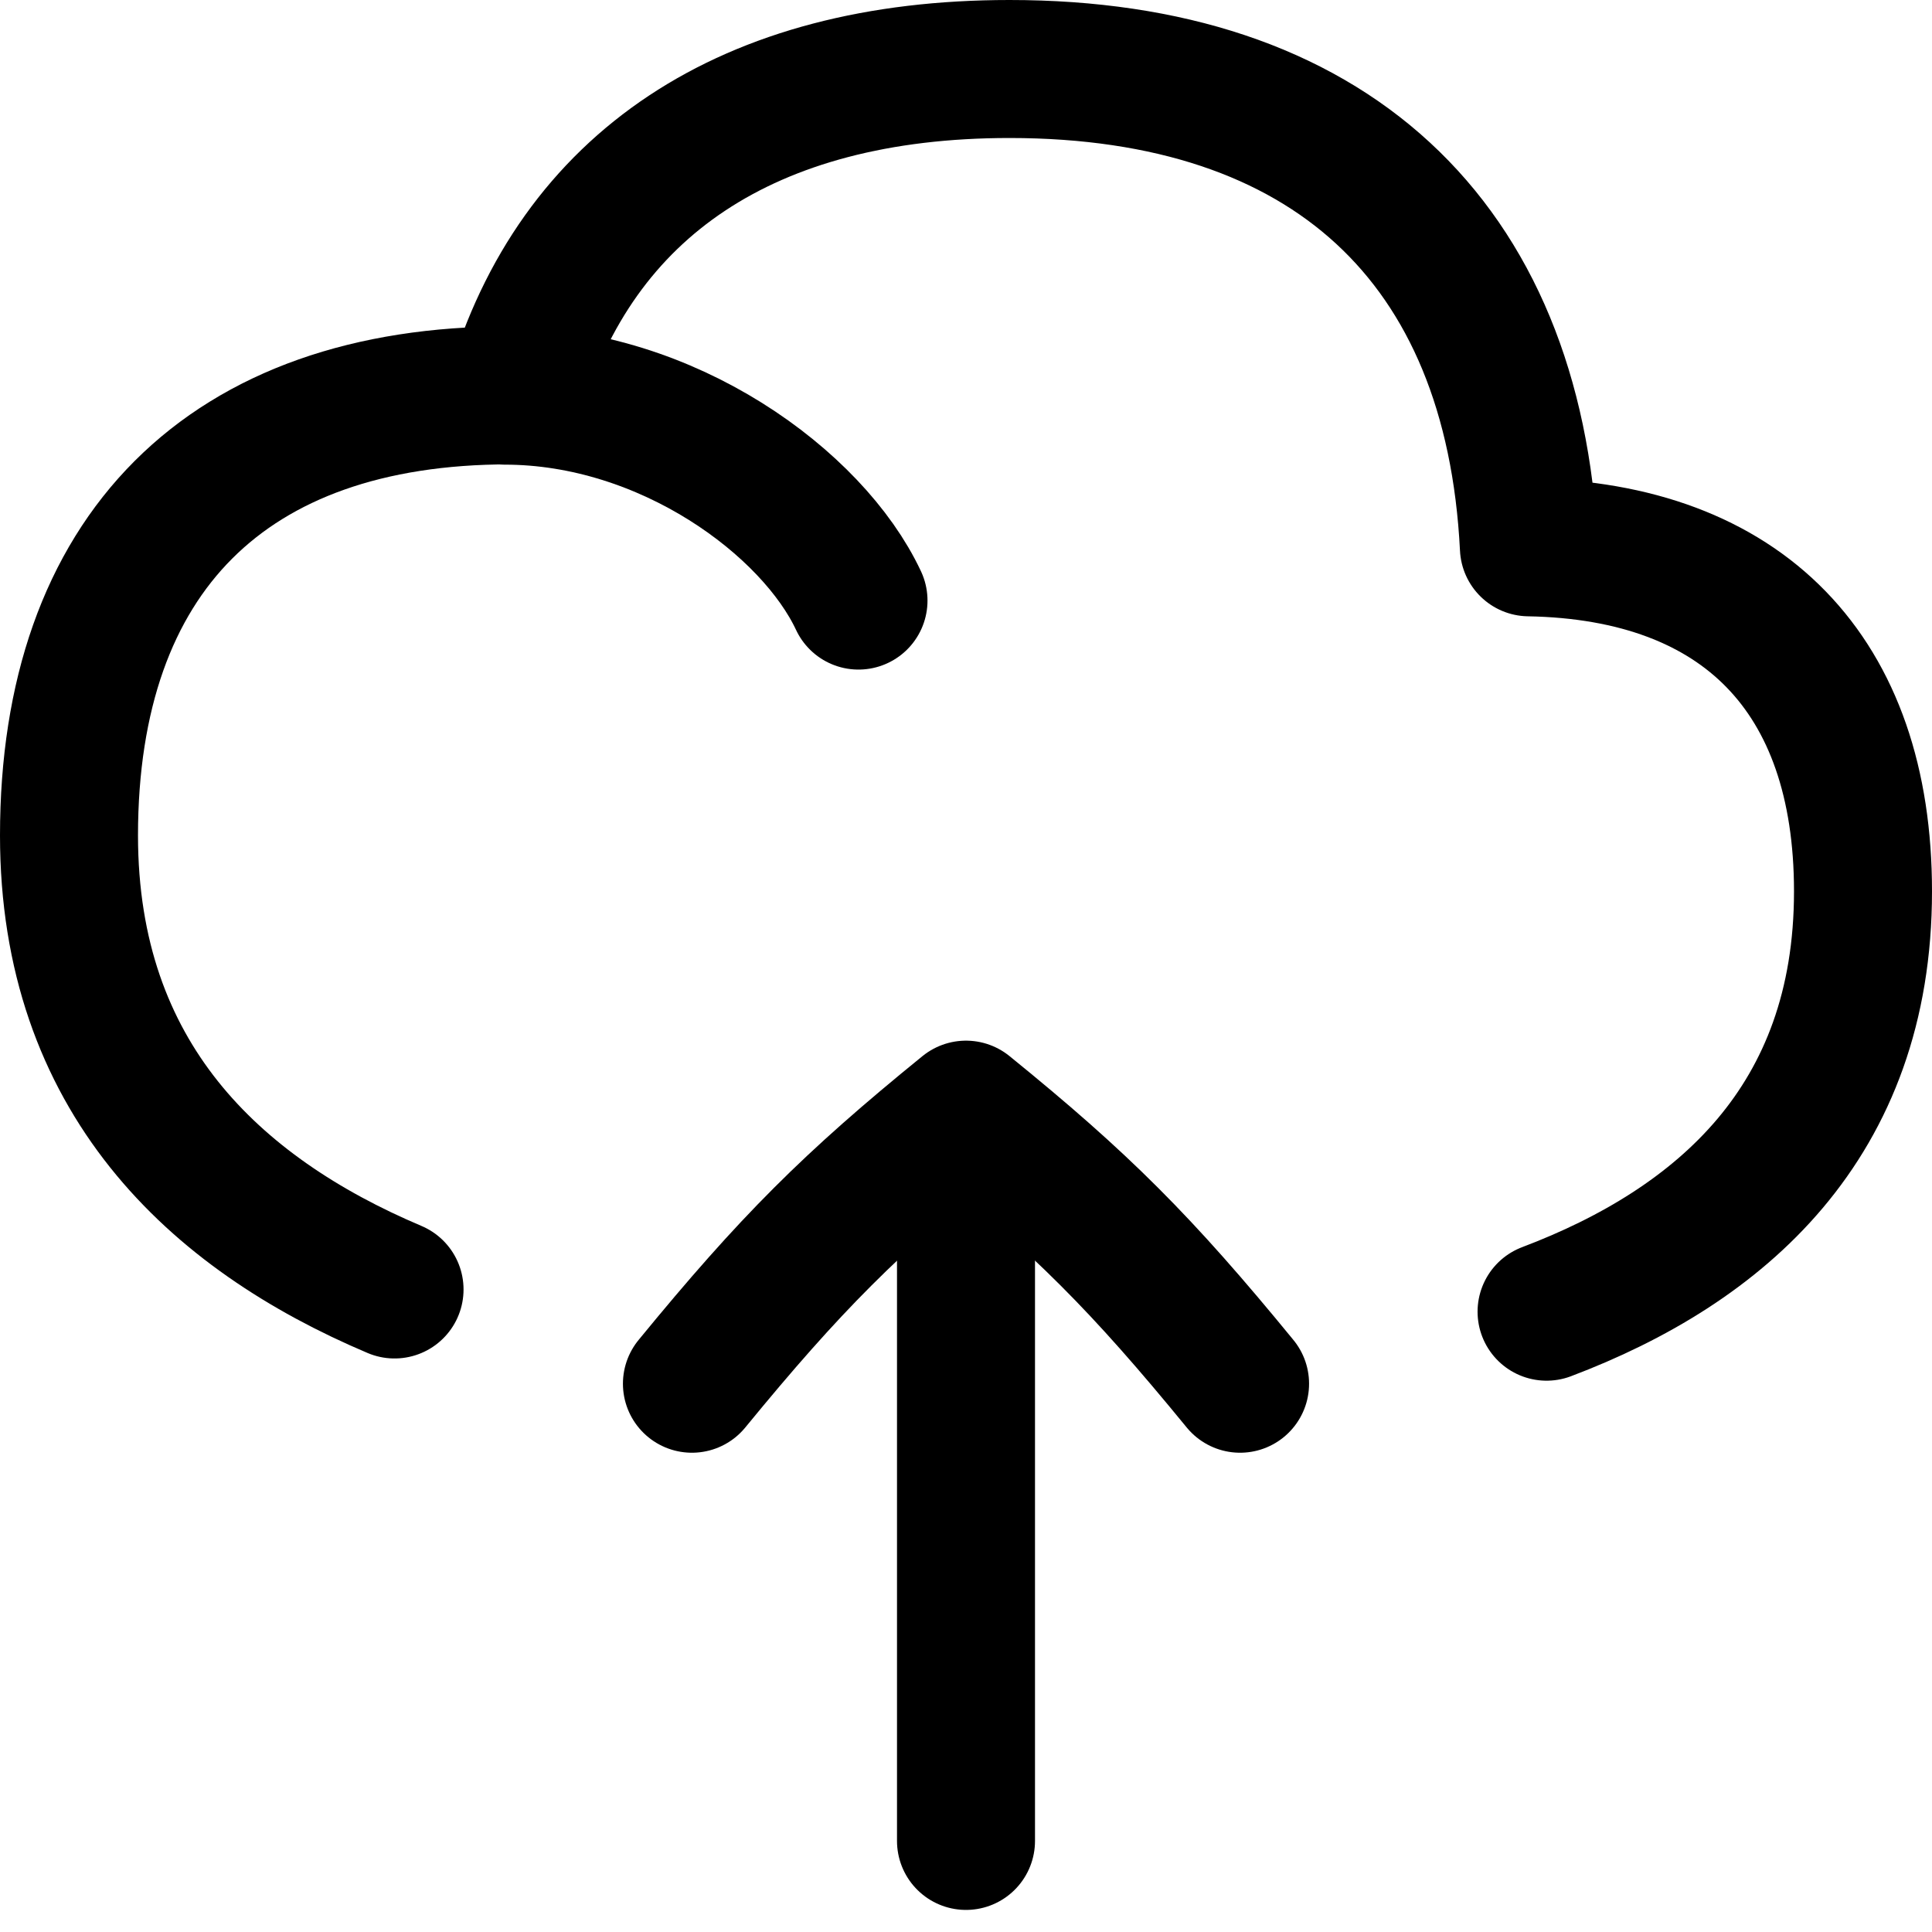 <svg xmlns="http://www.w3.org/2000/svg" fill="none" viewBox="0 0 14 14"><path stroke="currentColor" stroke-linecap="round" stroke-linejoin="round" d="M2.859 9.344C1.55 8.79 0.5 7.804 0.5 6.054c0 -2.041 1.148 -3.189 3.189 -3.189l0.04 0C4.176 1.337 5.42 0.5 7.315 0.5c2.31 0 3.653 1.243 3.764 3.466 1.55 0.027 2.421 0.921 2.421 2.493 0 1.673 -1.03 2.568 -2.293 3.046" stroke-width="1"/><path stroke="currentColor" stroke-linecap="round" stroke-linejoin="round" d="M5.014 10.027c0.714 -0.871 1.149 -1.306 1.986 -1.986 0.837 0.679 1.272 1.114 1.986 1.986" stroke-width="1"/><path stroke="currentColor" stroke-linecap="round" stroke-linejoin="round" d="m7 13.34 0 -5.288" stroke-width="1"/><path stroke="currentColor" stroke-linecap="round" stroke-linejoin="round" d="M3.658 2.867c1.178 0 2.231 0.776 2.563 1.485" stroke-width="1"/></svg>